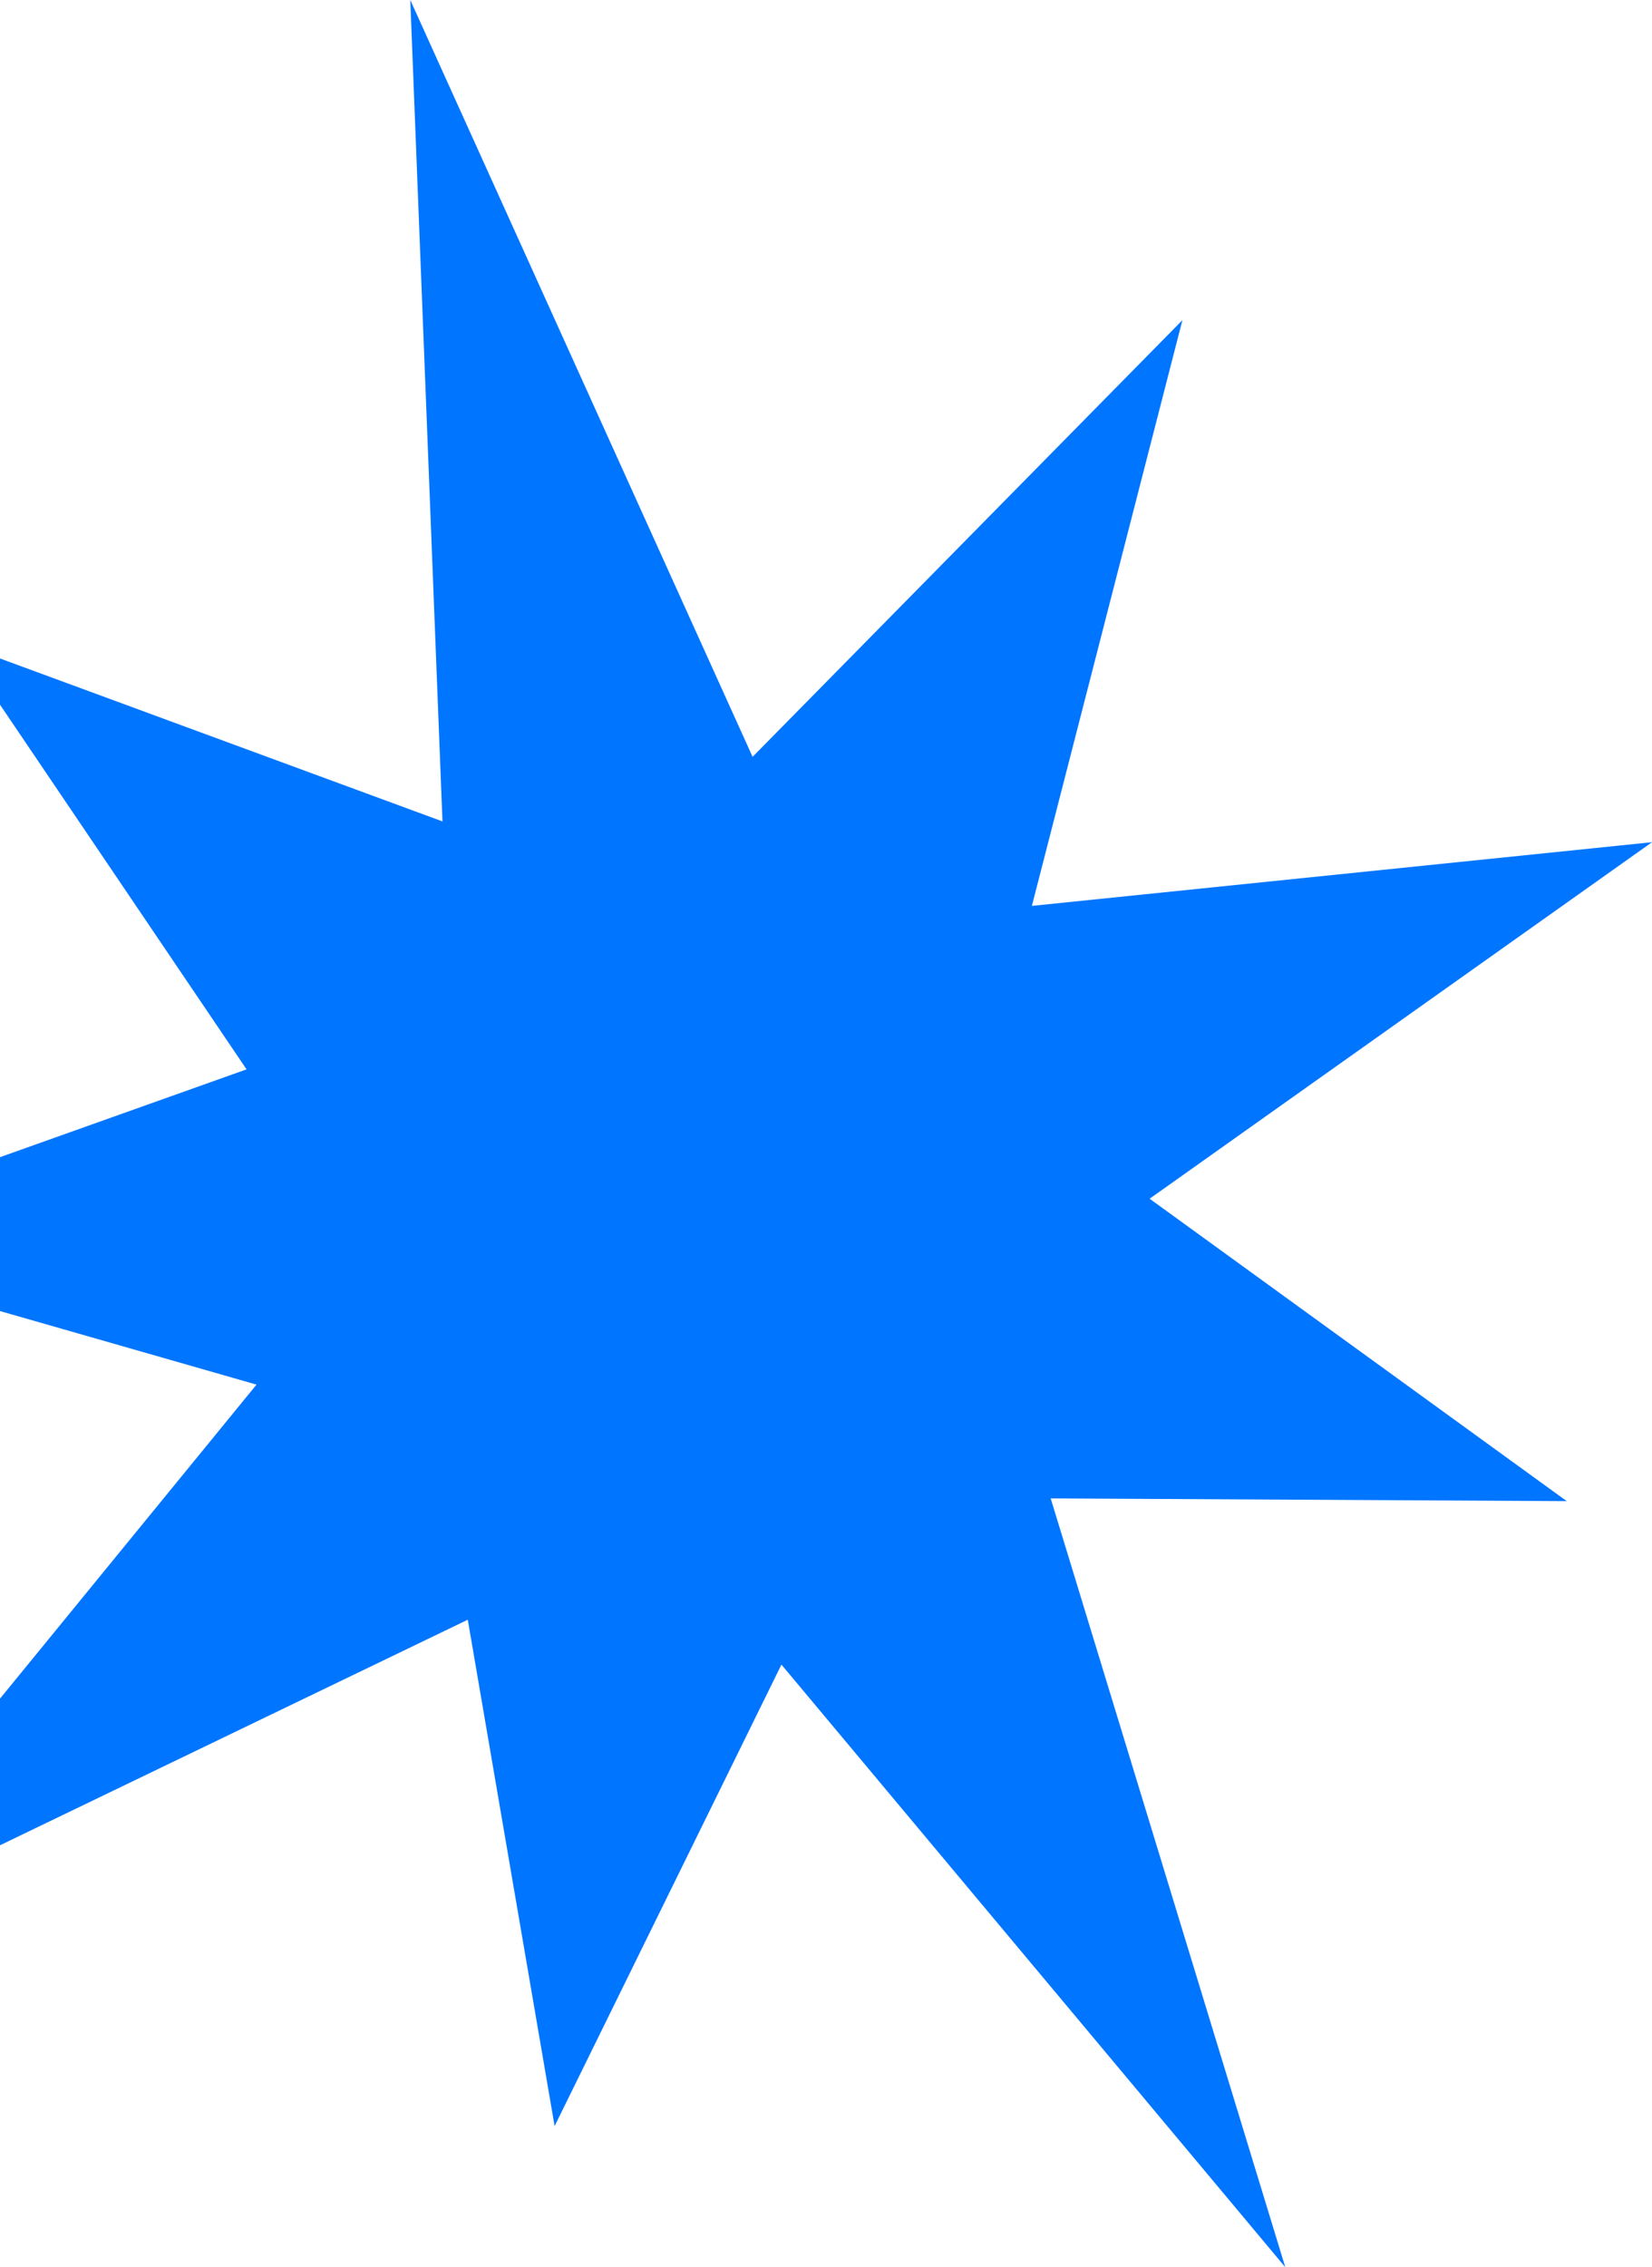 <svg width="911" height="1250" viewBox="0 0 911 1250" fill="none" xmlns="http://www.w3.org/2000/svg">
<path d="M863.986 827.642L579.403 826.129L708.774 1250L430.923 917.765L305.841 1172.2L257.958 893.019L-108.982 1069.92L141.454 763.399L-132 685.001L135.97 589.583L-22.934 354.603L244.006 452.885L226.253 0L415.016 417.279L652.042 176.518L569.034 499.46L911 464.34L633.963 660.903L863.986 827.642Z" fill="#0075FF"/>
</svg>
